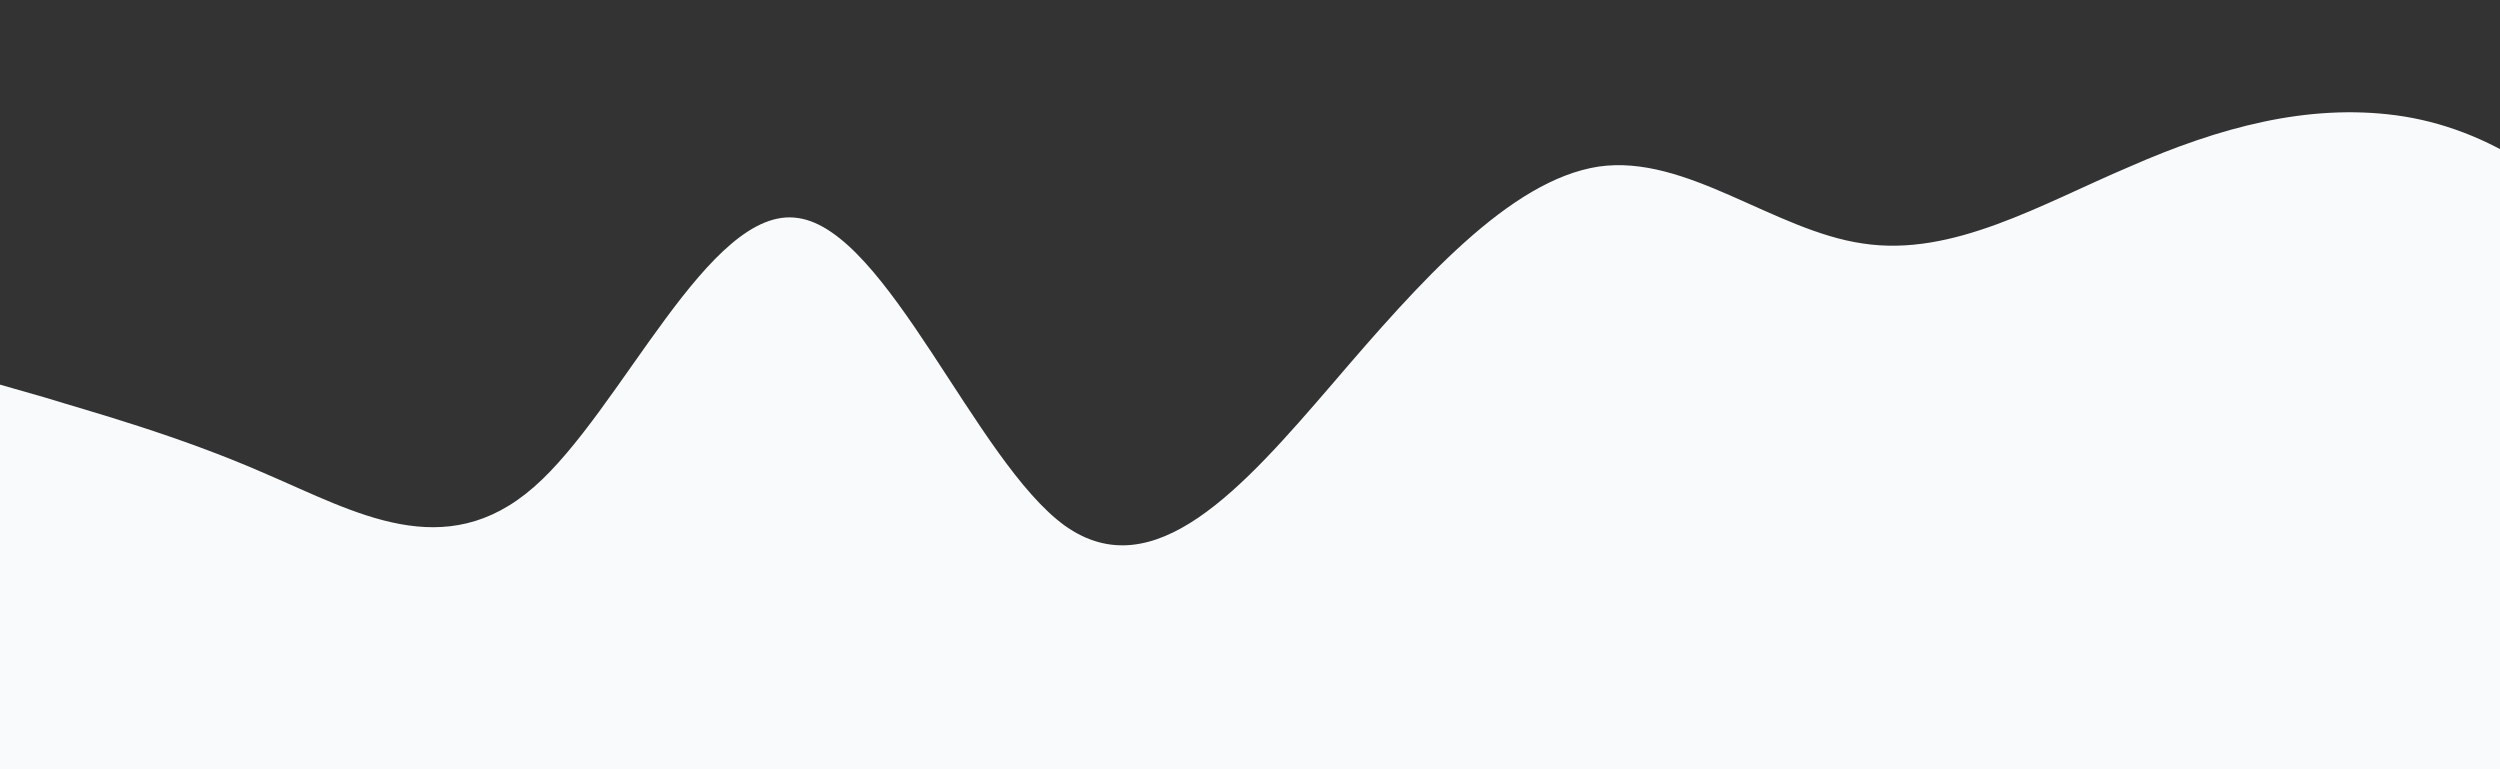 <svg xmlns="http://www.w3.org/2000/svg" viewBox="0 0 1040 320">
    <rect x="0" y="0" width="1040" height="320" fill="#333333" stroke="none"/>
    <path fill="#f9fafb" fill-opacity="1"
          d="M0,160L18.5,165.3C36.9,171,74,181,111,197.3C147.7,213,185,235,222,202.7C258.5,171,295,85,332,90.7C369.2,96,406,192,443,218.7C480,245,517,203,554,160C590.8,117,628,75,665,69.3C701.5,64,738,96,775,101.3C812.3,107,849,85,886,69.3C923.1,53,960,43,997,48C1033.8,53,1071,75,1108,122.7C1144.6,171,1182,245,1218,282.7C1255.4,320,1292,320,1329,309.3C1366.2,299,1403,277,1422,266.7L1440,256L1440,320L1421.5,320C1403.1,320,1366,320,1329,320C1292.3,320,1255,320,1218,320C1181.5,320,1145,320,1108,320C1070.8,320,1034,320,997,320C960,320,923,320,886,320C849.2,320,812,320,775,320C738.5,320,702,320,665,320C627.7,320,591,320,554,320C516.9,320,480,320,443,320C406.2,320,369,320,332,320C295.4,320,258,320,222,320C184.6,320,148,320,111,320C73.8,320,37,320,18,320L0,320Z"></path>
</svg>